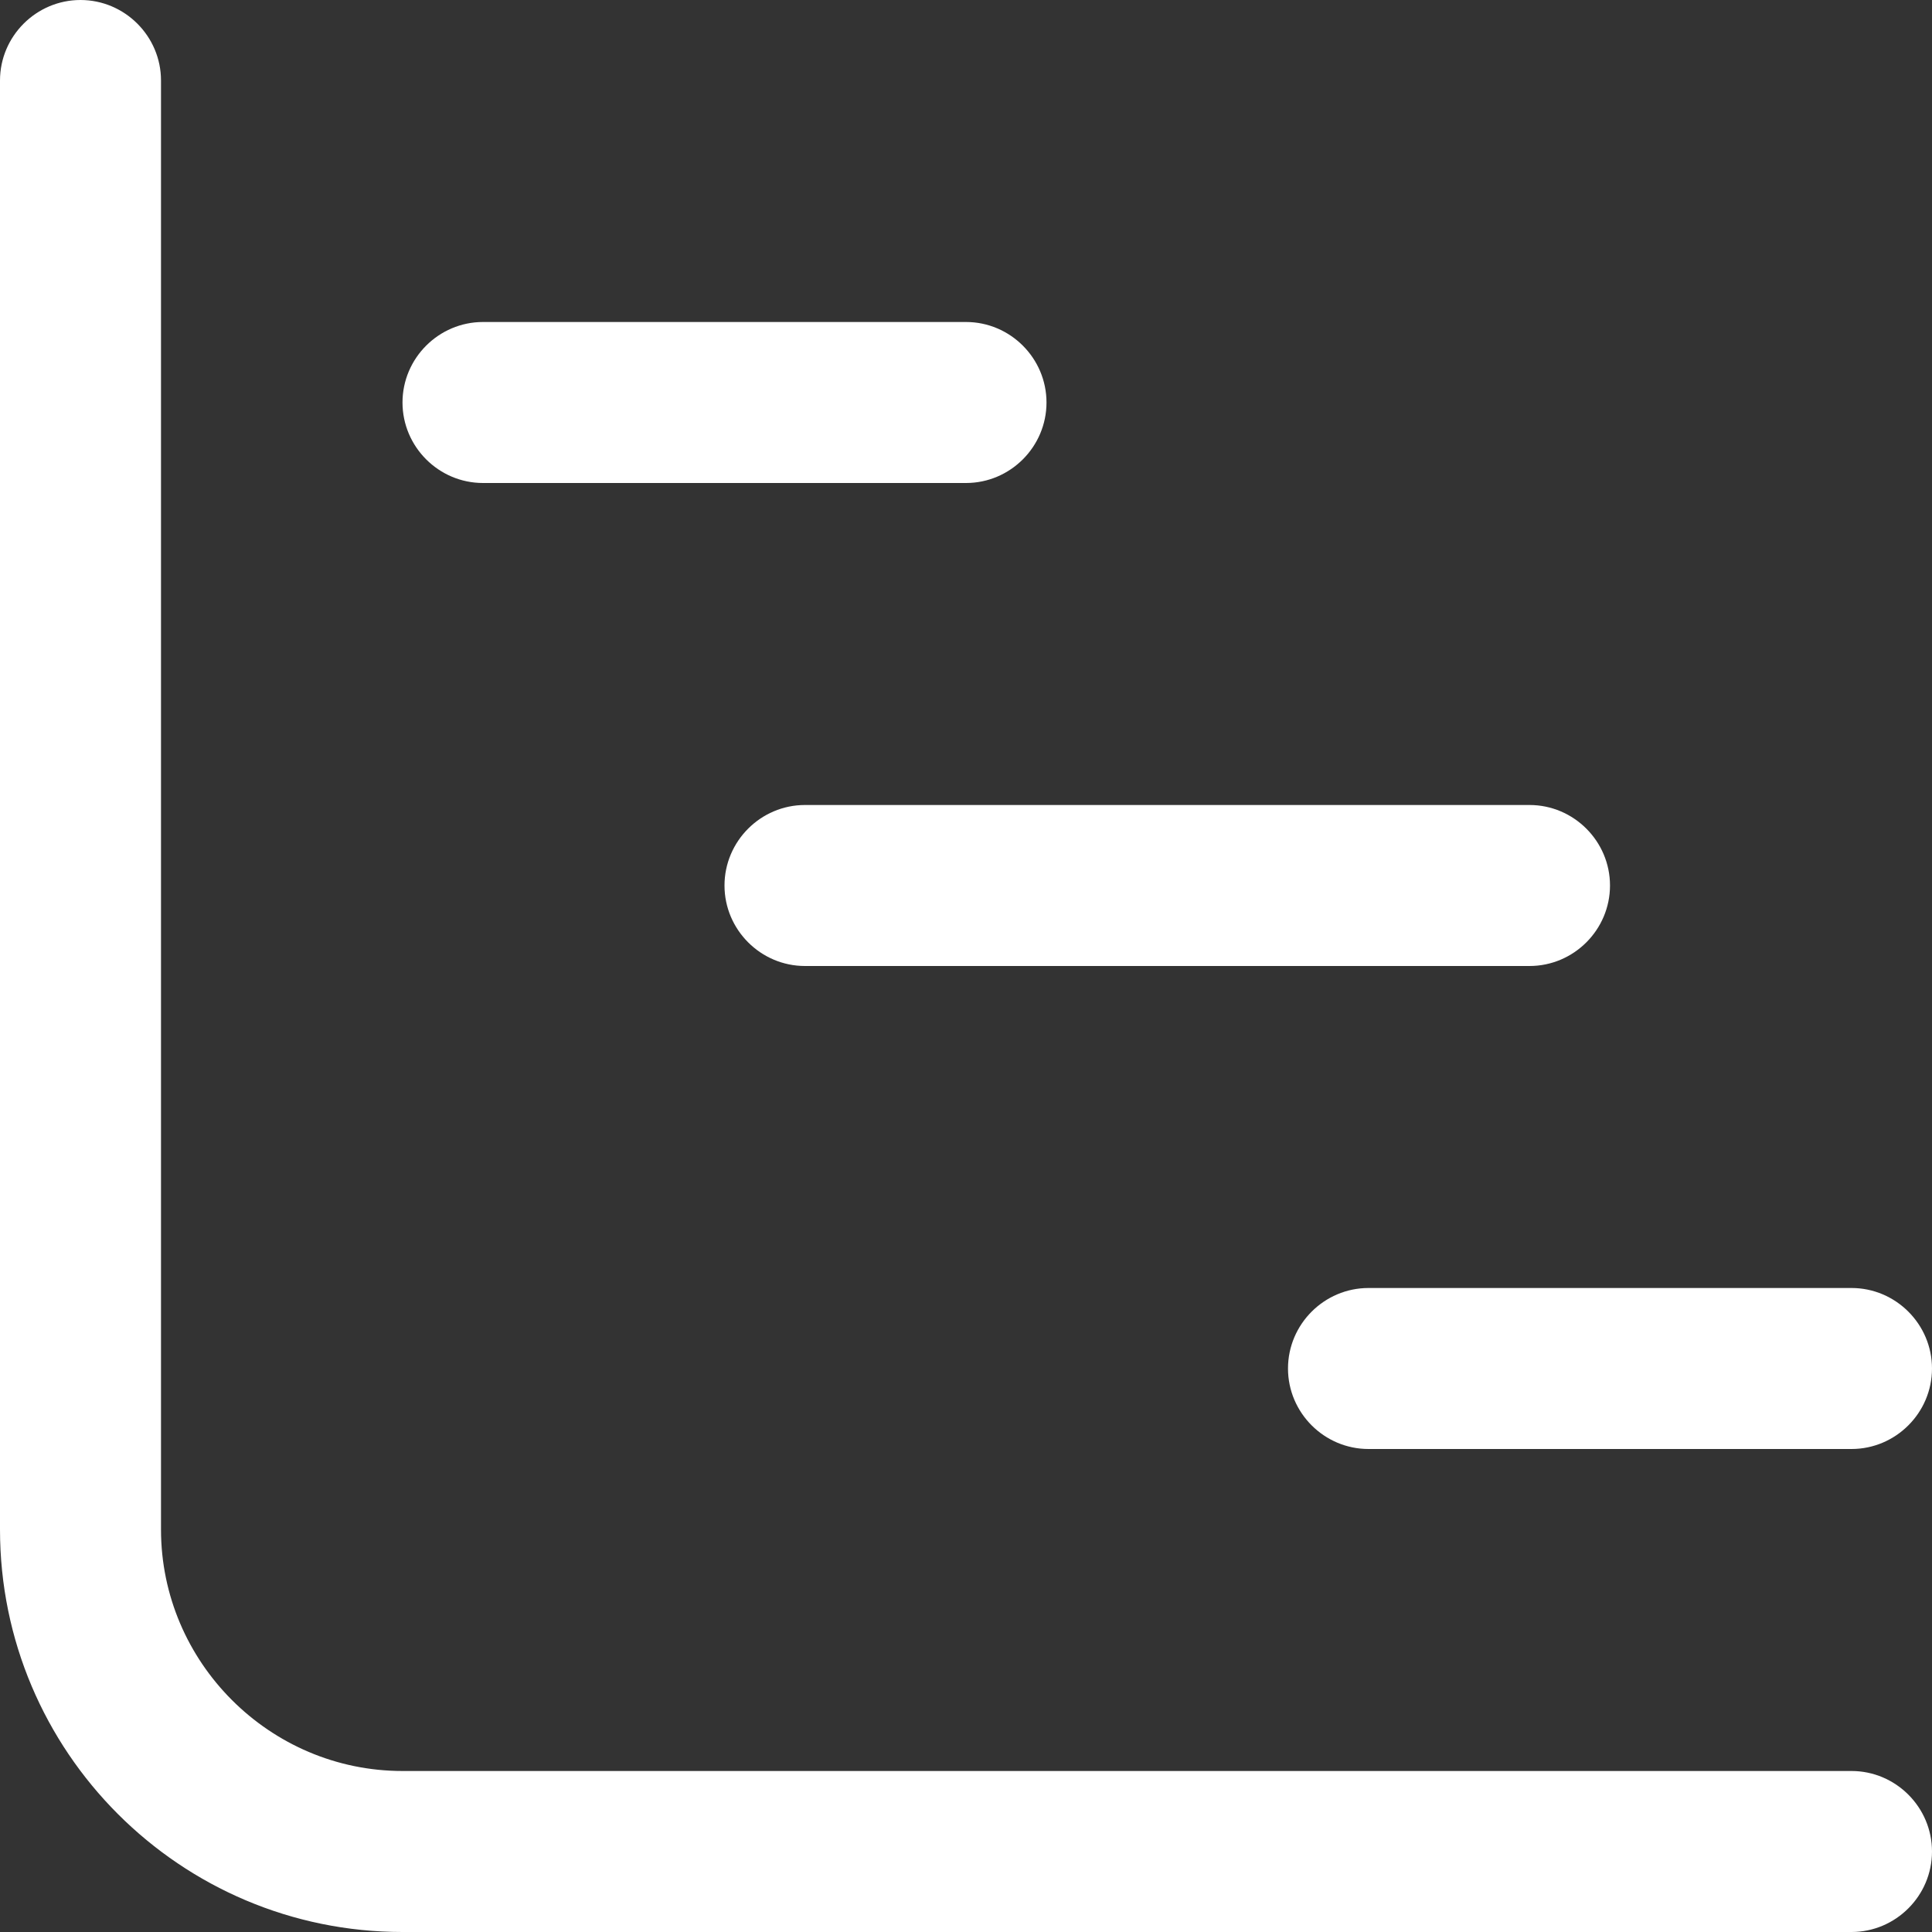 <svg width="512" height="512" viewBox="0 0 512 512" fill="none" xmlns="http://www.w3.org/2000/svg">
<rect x="0" y="0" width="512" height="512" fill="#333333" stroke="none"/>
<g clip-path="url(#clip0_148_29)">
<path d="M490.667 512H106.667C47.787 512 0 464.213 0 405.333V21.333C0 9.6 9.6 0 21.333 0C33.067 0 42.667 9.6 42.667 21.333V405.333C42.667 440.533 71.467 469.333 106.667 469.333H490.667C502.4 469.333 512 478.933 512 490.667C512 502.4 502.4 512 490.667 512ZM512 362.667C512 350.933 502.4 341.333 490.667 341.333H362.667C350.933 341.333 341.333 350.933 341.333 362.667C341.333 374.4 350.933 384 362.667 384H490.667C502.4 384 512 374.4 512 362.667ZM426.667 234.667C426.667 222.933 417.067 213.333 405.333 213.333H213.333C201.6 213.333 192 222.933 192 234.667C192 246.4 201.6 256 213.333 256H405.333C417.067 256 426.667 246.4 426.667 234.667ZM277.333 106.667C277.333 94.933 267.733 85.333 256 85.333H128C116.267 85.333 106.667 94.933 106.667 106.667C106.667 118.4 116.267 128 128 128H256C267.733 128 277.333 118.4 277.333 106.667Z" fill="white"/>
</g>
<defs>
<clipPath id="clip0_148_29">
<rect width="512" height="512" fill="white"/>
</clipPath>
</defs>
</svg>
